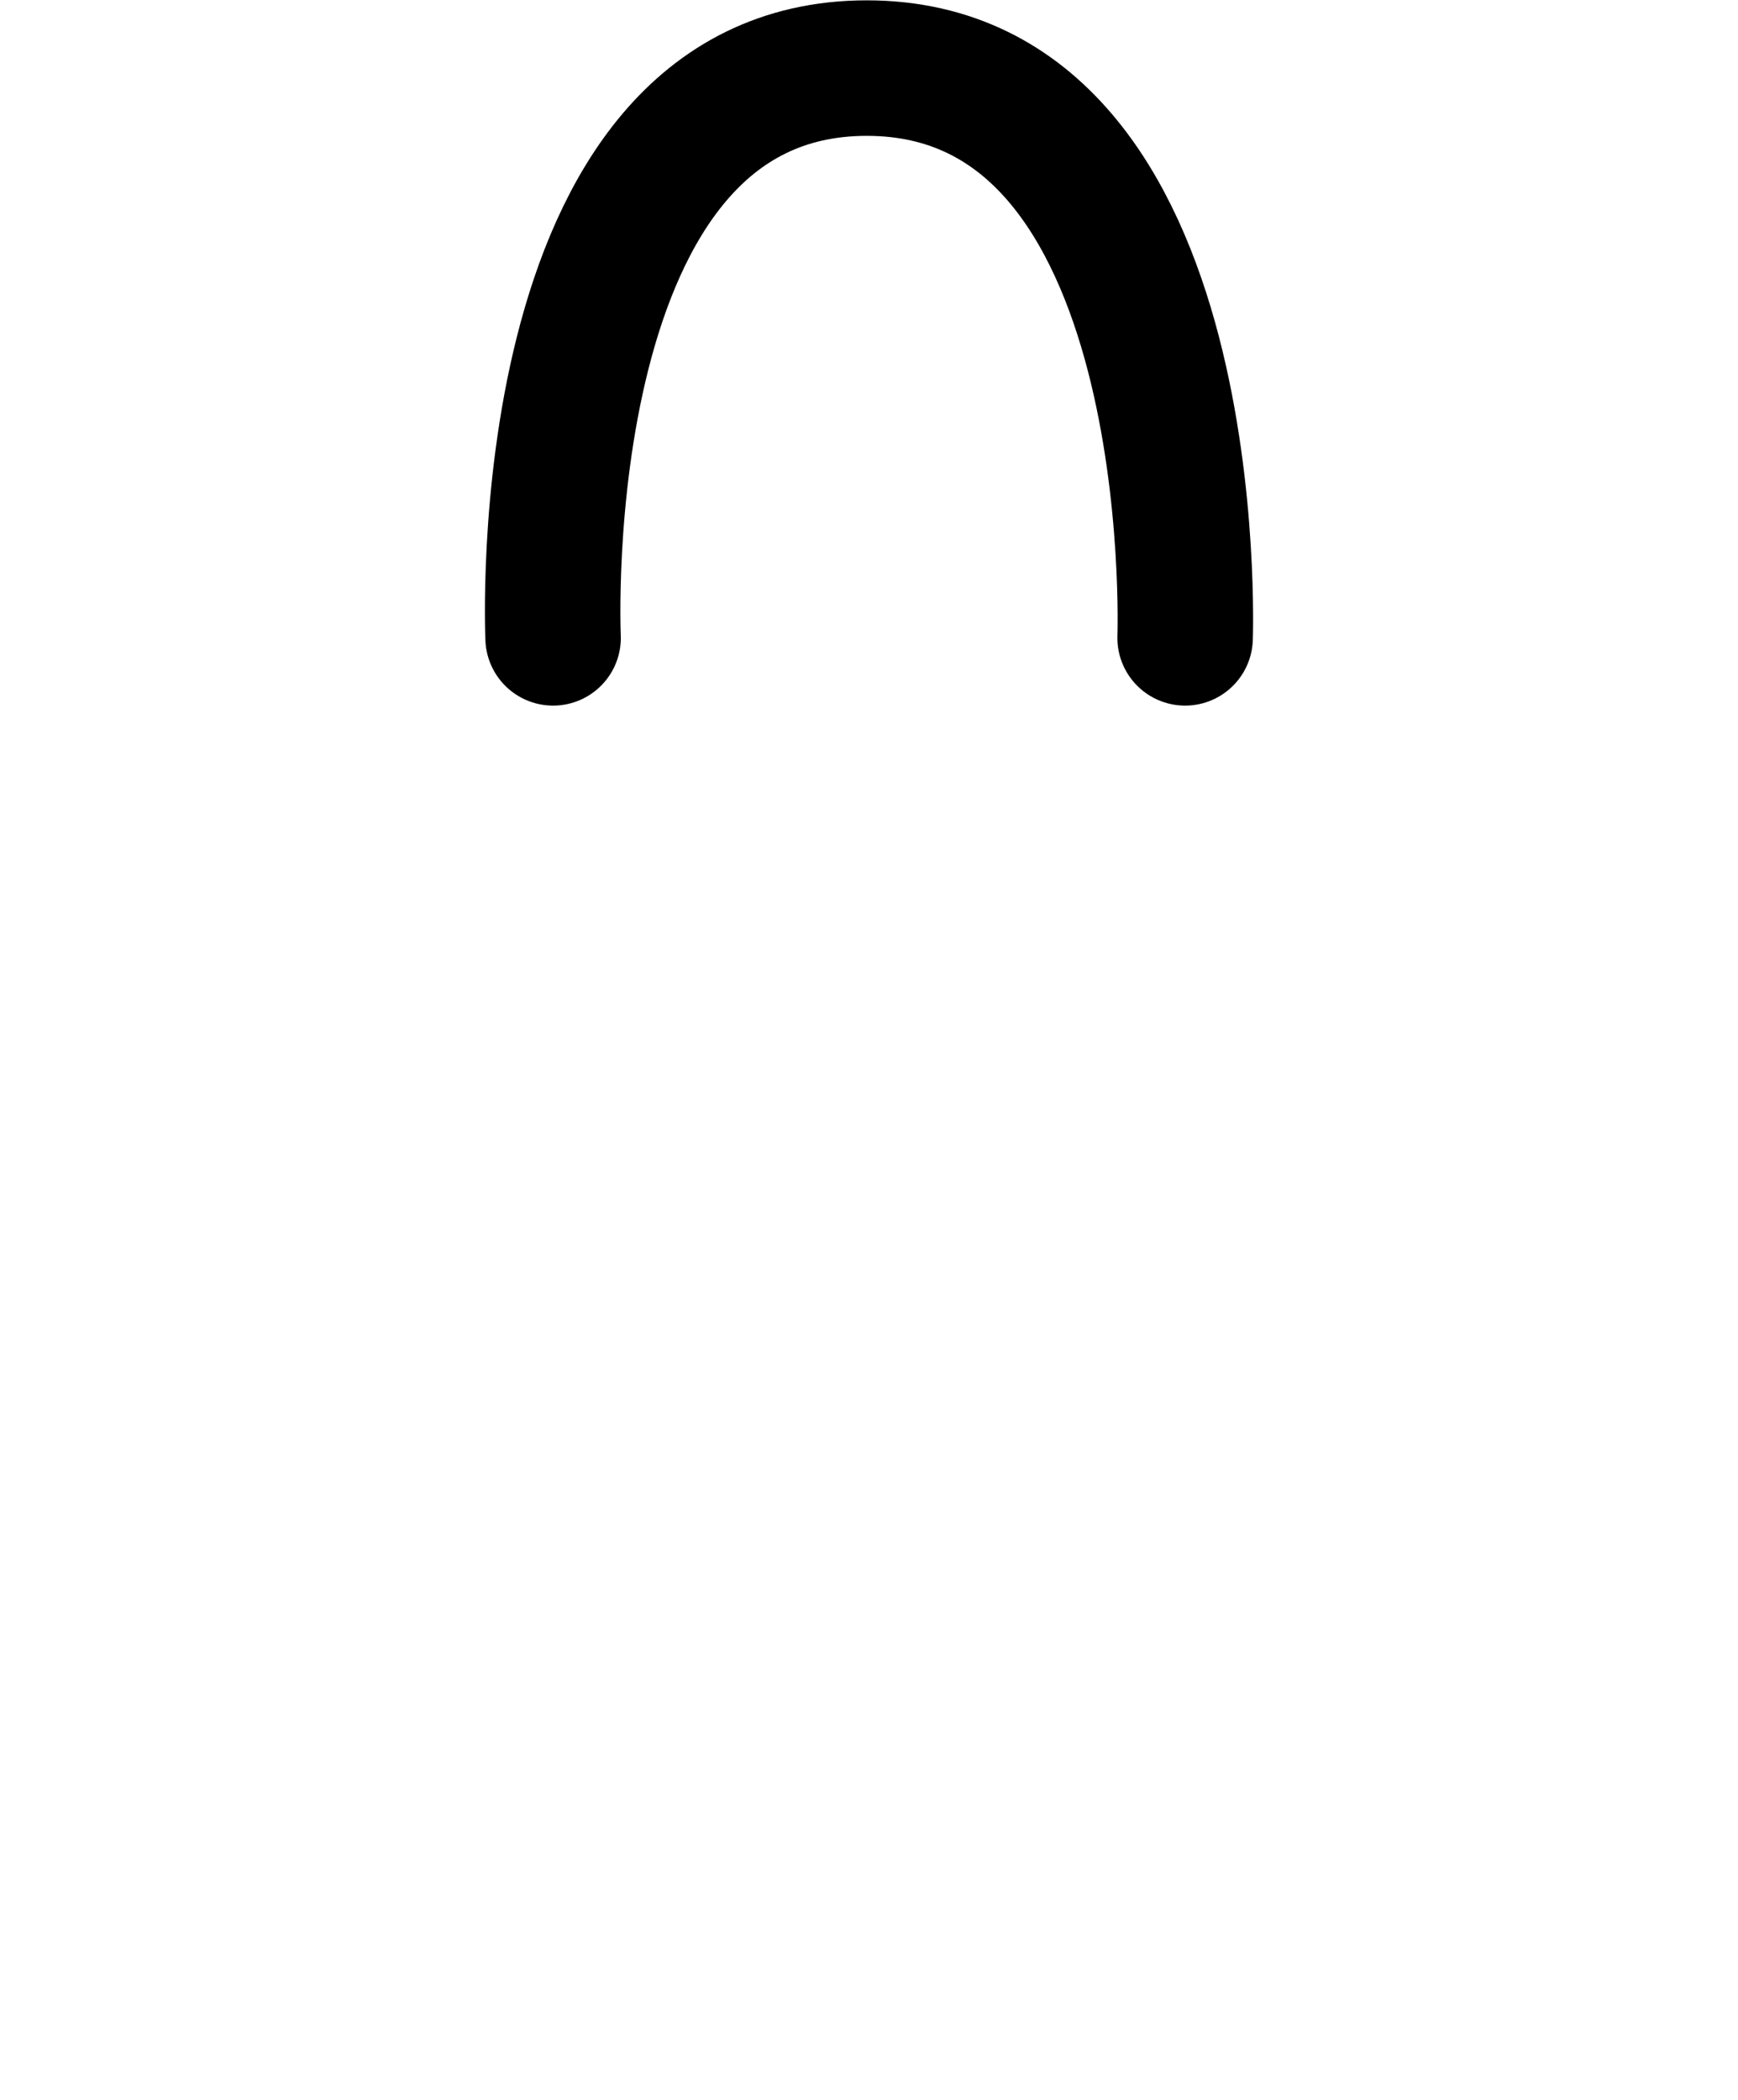 <svg xmlns="http://www.w3.org/2000/svg" width="25.657" height="30.992" viewBox="0 0 25.657 30.992"><defs><style>.a,.b{fill:none;}.b{stroke:#000;stroke-linecap:round;stroke-width:2px;}.c,.d{stroke:none;}</style></defs><g transform="translate(0 1)"><g class="a" transform="translate(2.246 5.29)"><path class="c" d="M-.169,0H21.1l2.311,20.75a3.832,3.832,0,0,1-3.7,3.952H1.453a3.832,3.832,0,0,1-3.7-3.952Z"/><path class="d" d="M 1.641 2 L -0.245 20.834 C -0.206 21.872 0.541 22.702 1.453 22.702 L 19.712 22.702 C 20.621 22.702 21.366 21.877 21.409 20.843 L 19.311 2 L 1.641 2 M -0.169 0 L 21.1 0 L 23.411 20.75 C 23.411 22.933 21.755 24.702 19.712 24.702 L 1.453 24.702 C -0.59 24.702 -2.246 22.933 -2.246 20.75 L -0.169 0 Z"/></g><path class="b" d="M7712.166,10405.4s-.38-8.409,4.63-8.409,4.7,8.409,4.7,8.409" transform="translate(-7704.001 -10396.986)"/></g></svg>